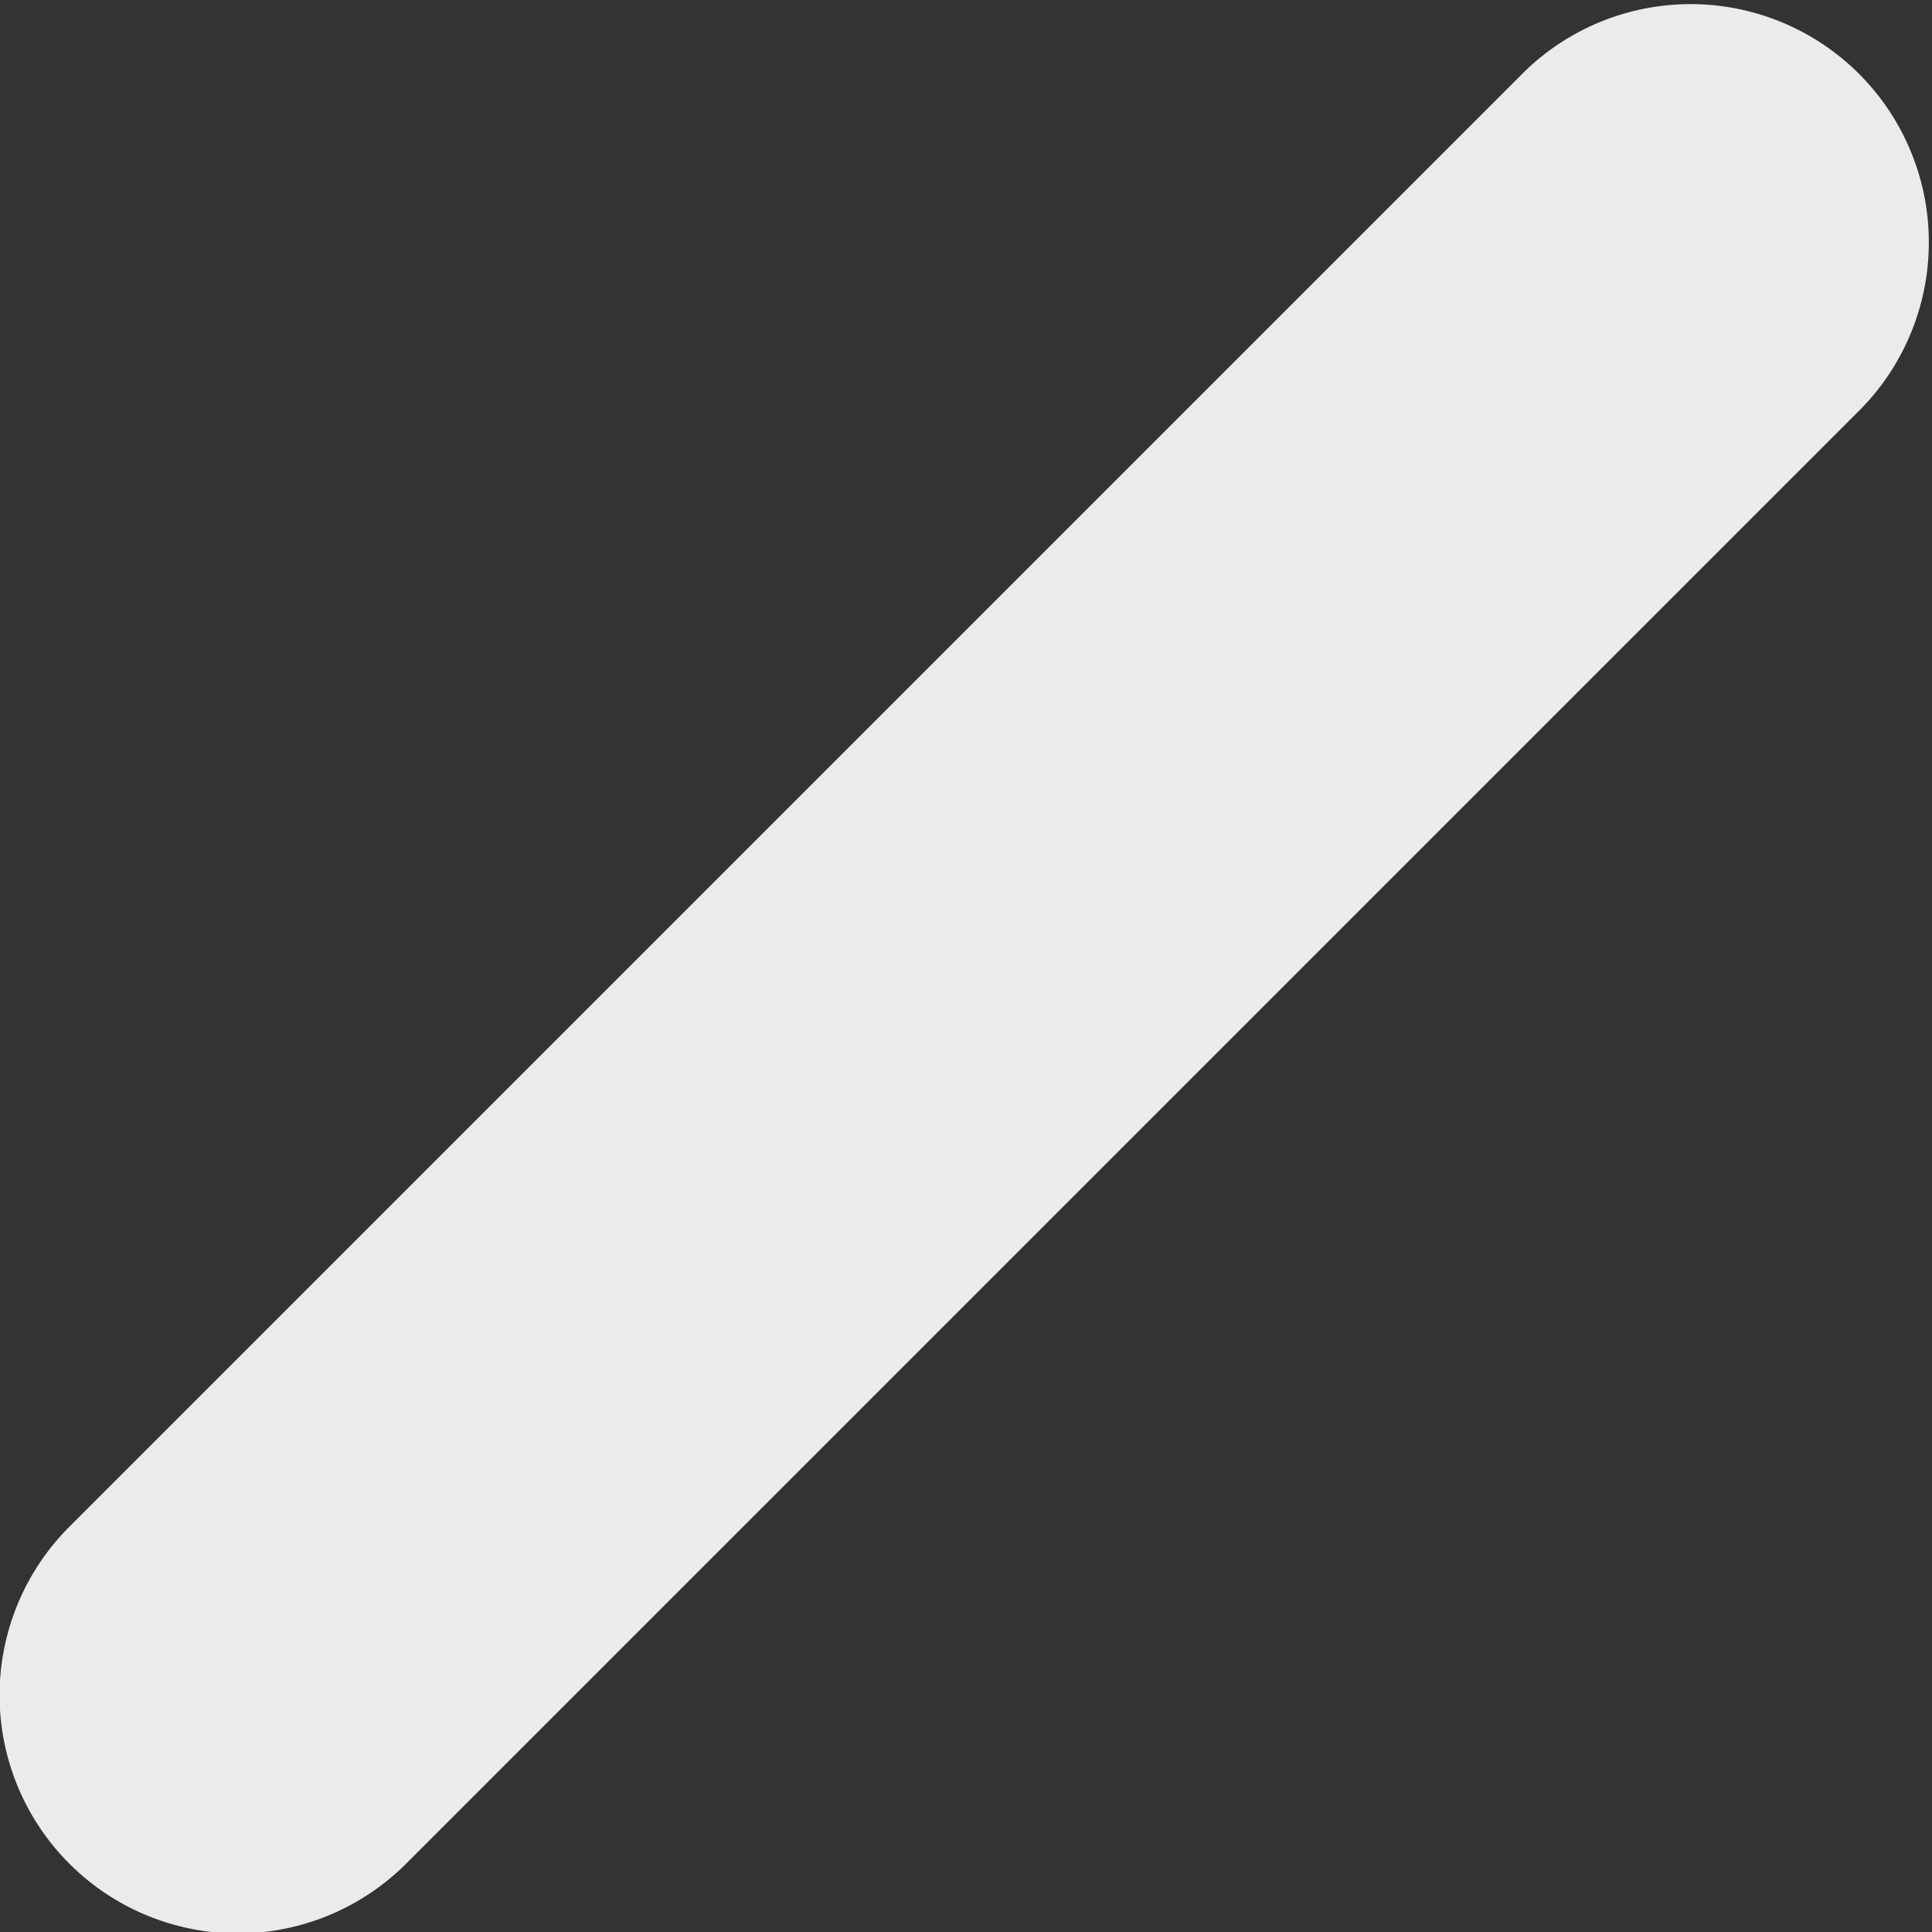 <svg xmlns="http://www.w3.org/2000/svg" width="4.055" height="4.055" viewBox="0 0 4.055 4.055">
  <rect x="0" y="0" width="4.055" height="4.055" fill="#333333" stroke="none"/>
  <path id="パス_3254" data-name="パス 3254" d="M837.184,330.5a.5.5,0,0,1-.354-.854l3.055-3.055a.5.5,0,0,1,.707.707l-3.055,3.055A.5.5,0,0,1,837.184,330.5Z" transform="translate(-836.684 -326.442)" fill="#ebebeb"/>
</svg>
